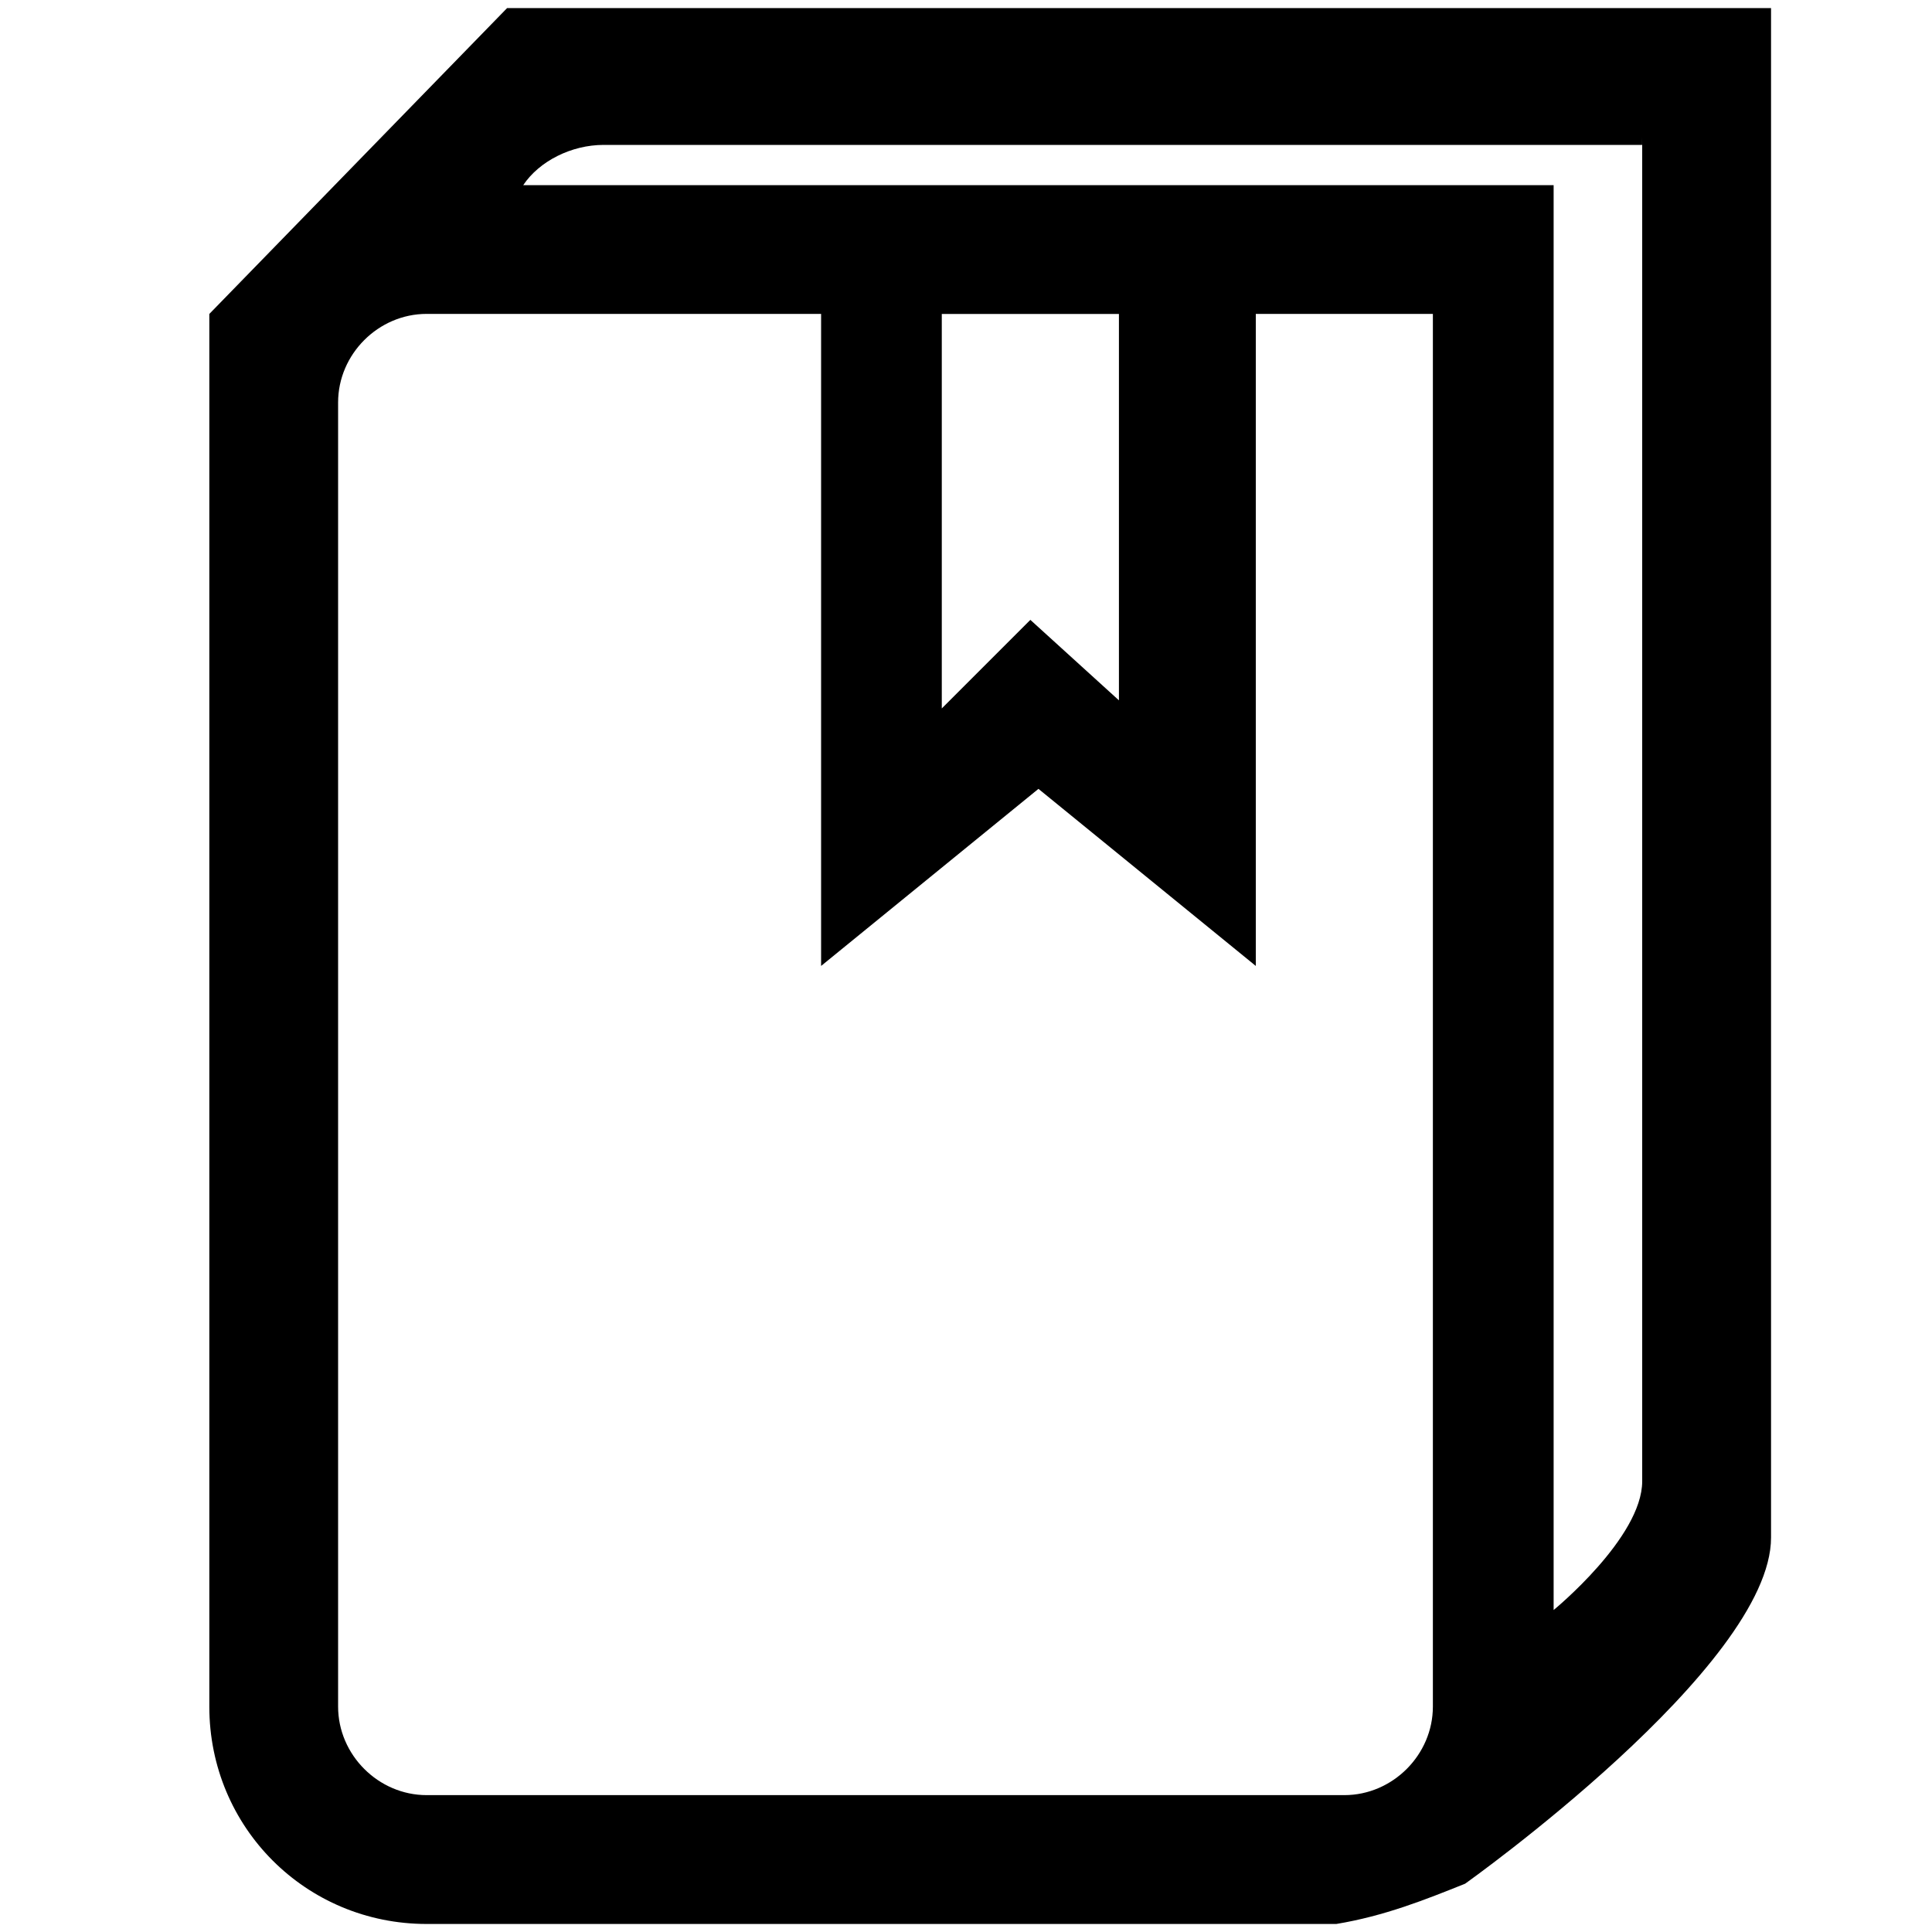 <!-- Generated by IcoMoon.io -->
<svg version="1.1" xmlns="http://www.w3.org/2000/svg" width="32" height="32" viewBox="0 0 32 32">
<title>book</title>
<path d="M8.4 0.133l-4.933 5.067v23.067c0 2 1.6 3.6 3.6 3.6h15.067c0.8-0.133 1.467-0.4 2.133-0.667 0 0 5.067-3.6 5.067-5.733v-25.333h-20.933zM27.2 2.267v22.267c0 0.933-1.467 2.133-1.467 2.133v-23.6h-17.067c0.267-0.4 0.8-0.667 1.333-0.667h17.2zM15.6 5.2h2.933v6.4l-1.467-1.333-1.467 1.467v-6.533zM7.067 29.733c-0.8 0-1.467-0.667-1.467-1.467v-21.6c0-0.8 0.667-1.467 1.467-1.467h6.533v10.8l3.6-2.933 3.6 2.933v-10.8h2.933v23.067c0 0.8-0.667 1.467-1.467 1.467h-15.2z"></path>
</svg>

